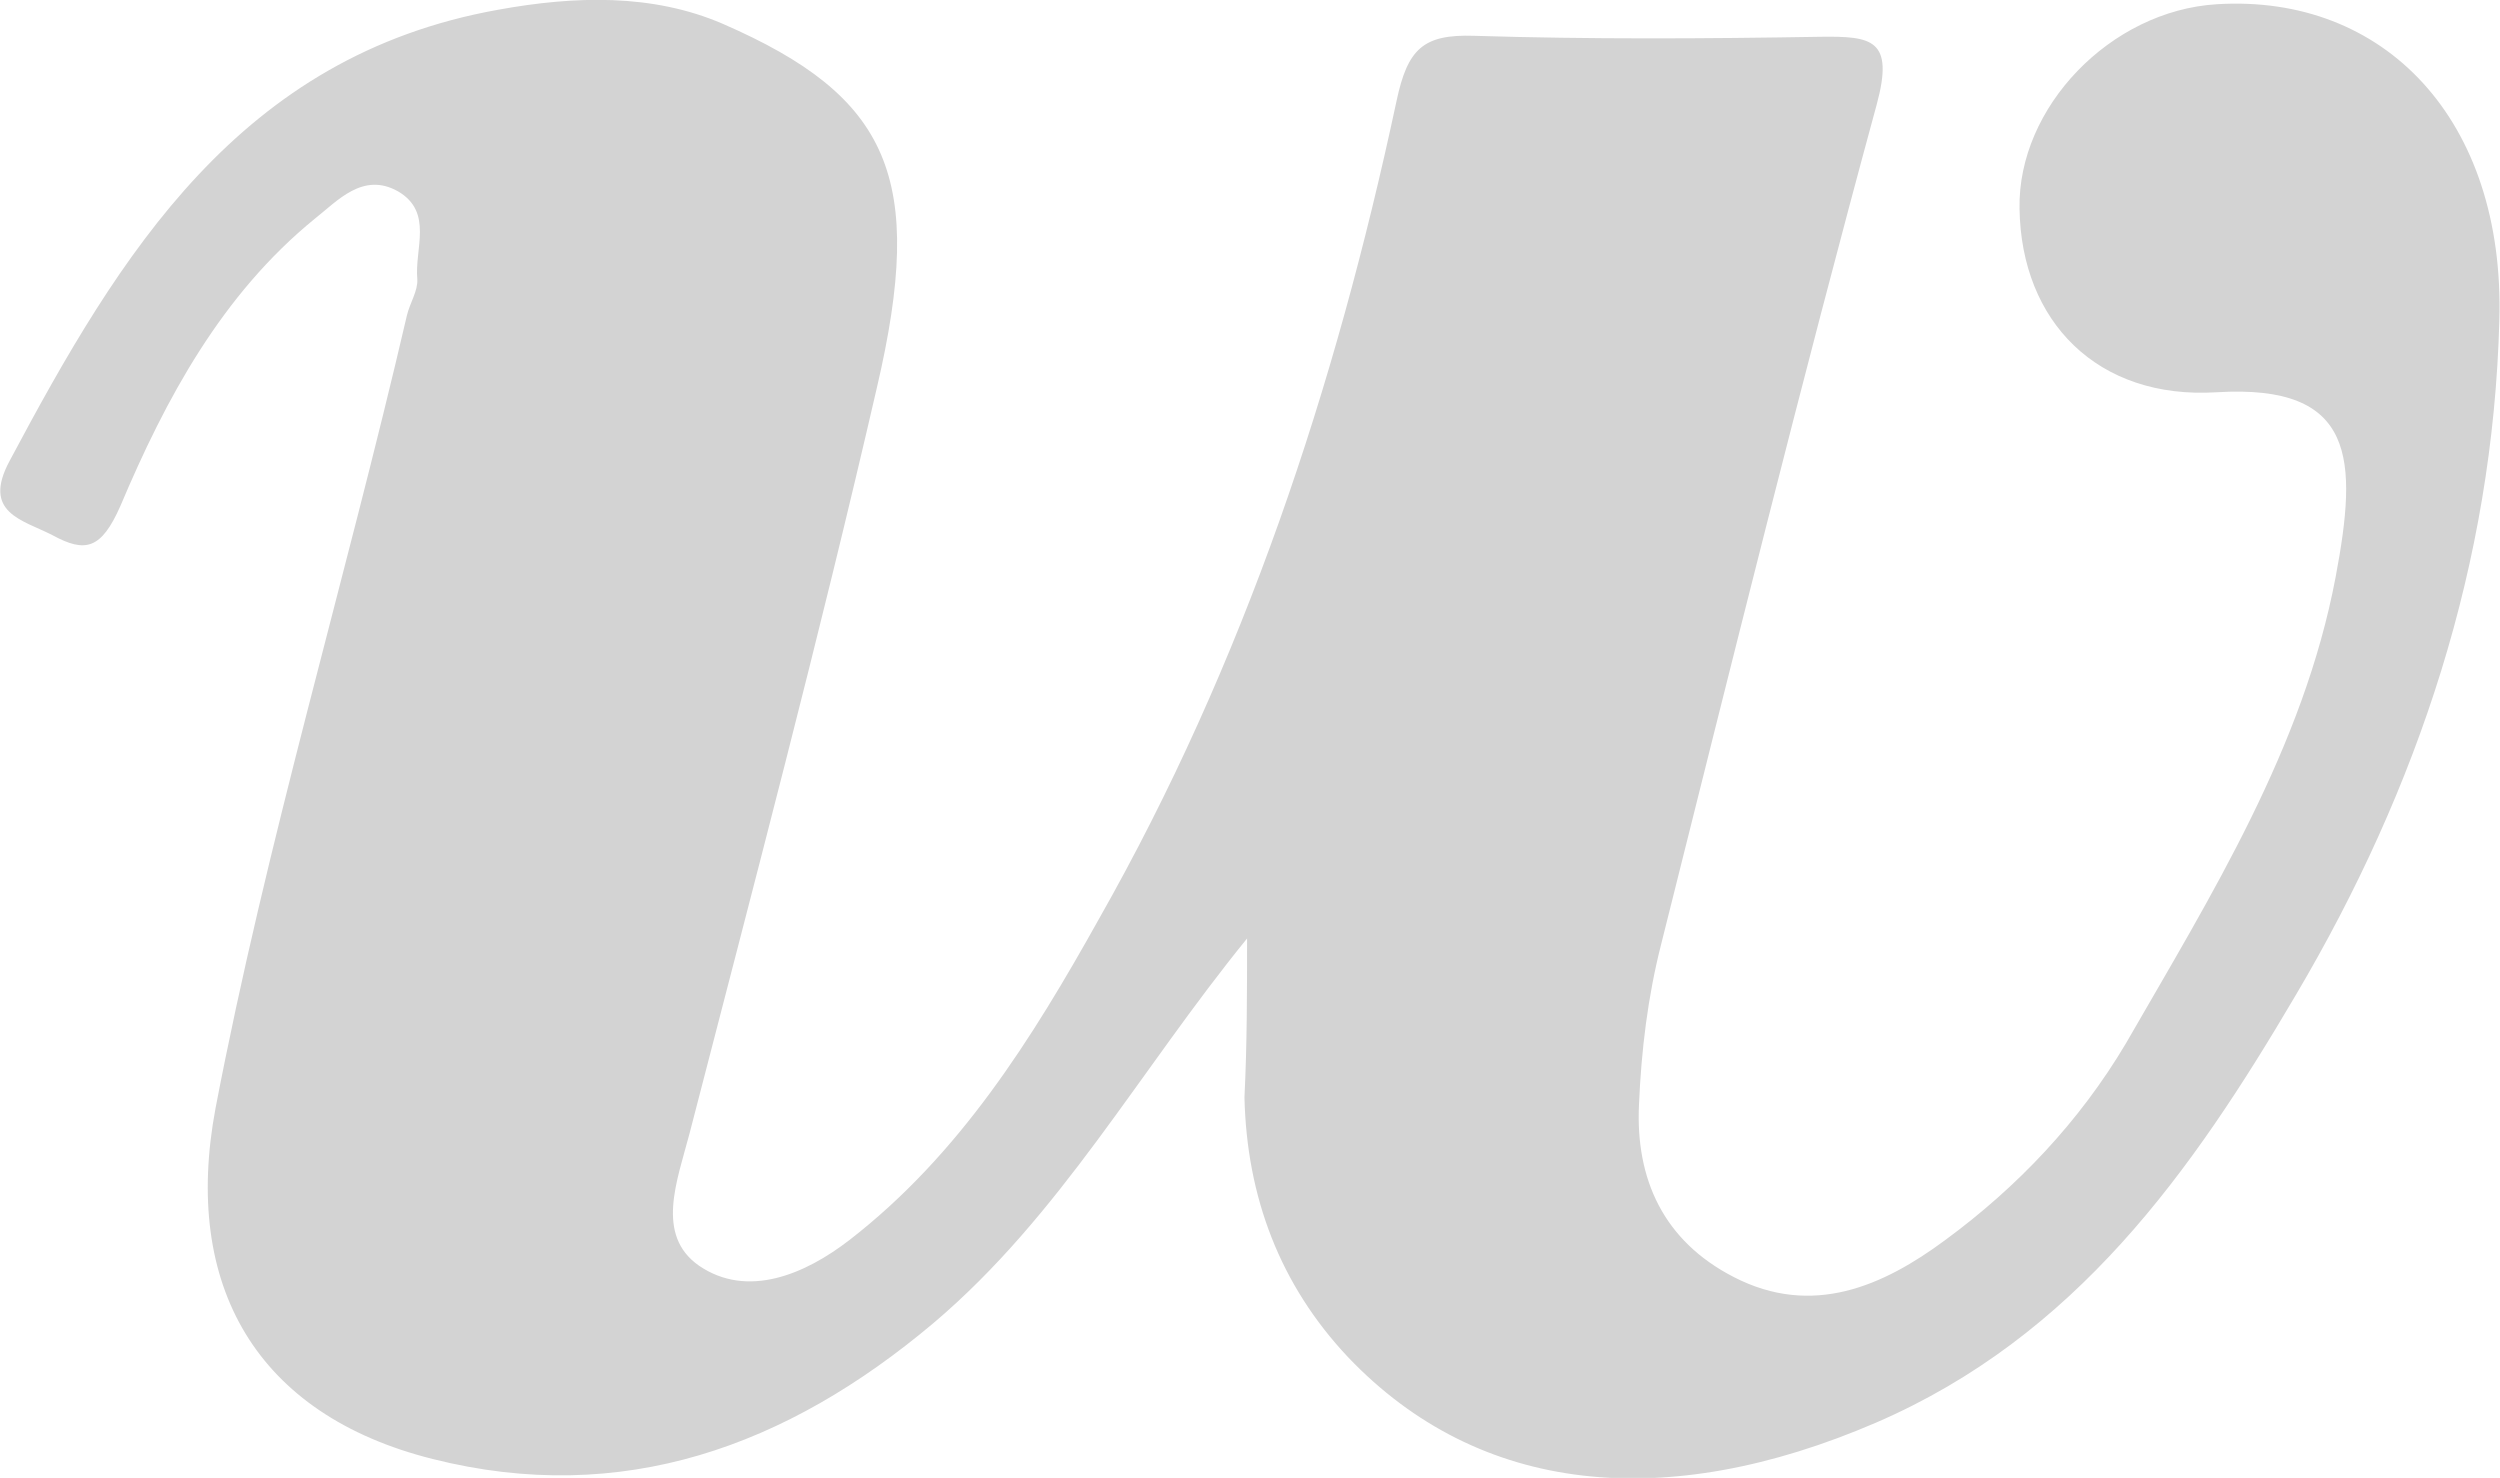 <?xml version="1.0" encoding="utf-8"?>
<!-- Generator: Adobe Illustrator 26.5.0, SVG Export Plug-In . SVG Version: 6.00 Build 0)  -->
<svg version="1.1" id="Capa_1" xmlns="http://www.w3.org/2000/svg" xmlns:xlink="http://www.w3.org/1999/xlink" x="0px" y="0px"
	 viewBox="0 0 768 454" style="enable-background:new 0 0 768 454;" xml:space="preserve">
<style type="text/css">
	.st0{fill:#D3D3D3;}
</style>
<path class="st0" d="M383.1,288.3c-33.2,40.8-57.4,85.2-96.4,118.2c-44.9,37.8-95.5,56.4-153.8,41.7
	c-54.2-13.6-76.9-53.3-66.7-107.7c15.7-82,39.9-162.2,58.8-243.6c0.9-3.8,3.4-7.5,3.2-11.1c-0.9-9.3,5-20.6-5.9-27
	c-10.8-6.1-18.6,2.9-25.6,8.4c-28.6,23.3-45.8,55.3-59.7,88.2c-5.9,13.4-10.8,14.5-20.9,9c-9.1-4.7-21.8-6.8-13.1-22.9
	C36.9,77.8,73.7,17.2,153,3c23.6-4.3,47.4-5,69,4.3c51.5,22.4,62.4,47.4,47.4,111.7c-17.7,76.8-37.9,153.1-57.6,229.3
	c-3.8,14.5-10.5,31.1,2.9,40.5c14.9,10.2,32.6,2.7,46.3-7.9c33.8-26.2,56-61.7,76.6-98.6c44.6-78.6,72.6-163.3,91.4-251.2
	c3.4-16.1,8.2-20.6,23.8-20.1c35.6,1.1,71,0.9,106.4,0.3C575,11.1,582,12,576.5,32.2c-23.3,85.6-44.6,171.7-66.2,257.9
	c-4.1,16.1-6.1,32.6-6.8,49.2c-1.1,22.9,7.5,41.9,29.1,53c24.2,12.5,46,2.7,64.9-11.3c22.2-16.3,41.3-36.4,55.6-60.5
	c26.3-45.7,54.5-90.8,64.4-143.2c6.8-36.1,6.4-59.4-36.5-56.8c-36.7,2.3-60.1-21.8-60.6-56.4c-0.6-31.1,27.9-60.8,60.6-62.8
	c51.5-3.2,88.6,35.5,86.8,97.2c-2,74.3-24.7,143.2-62.6,207.3c-32,54.4-67.6,104.7-128.8,131.2c-64.7,27.9-122,22.2-162.3-20.1
	c-20.9-22.2-31.1-49.2-31.8-79.8C383.1,320.9,383.1,304.6,383.1,288.3z"/>
</svg>
